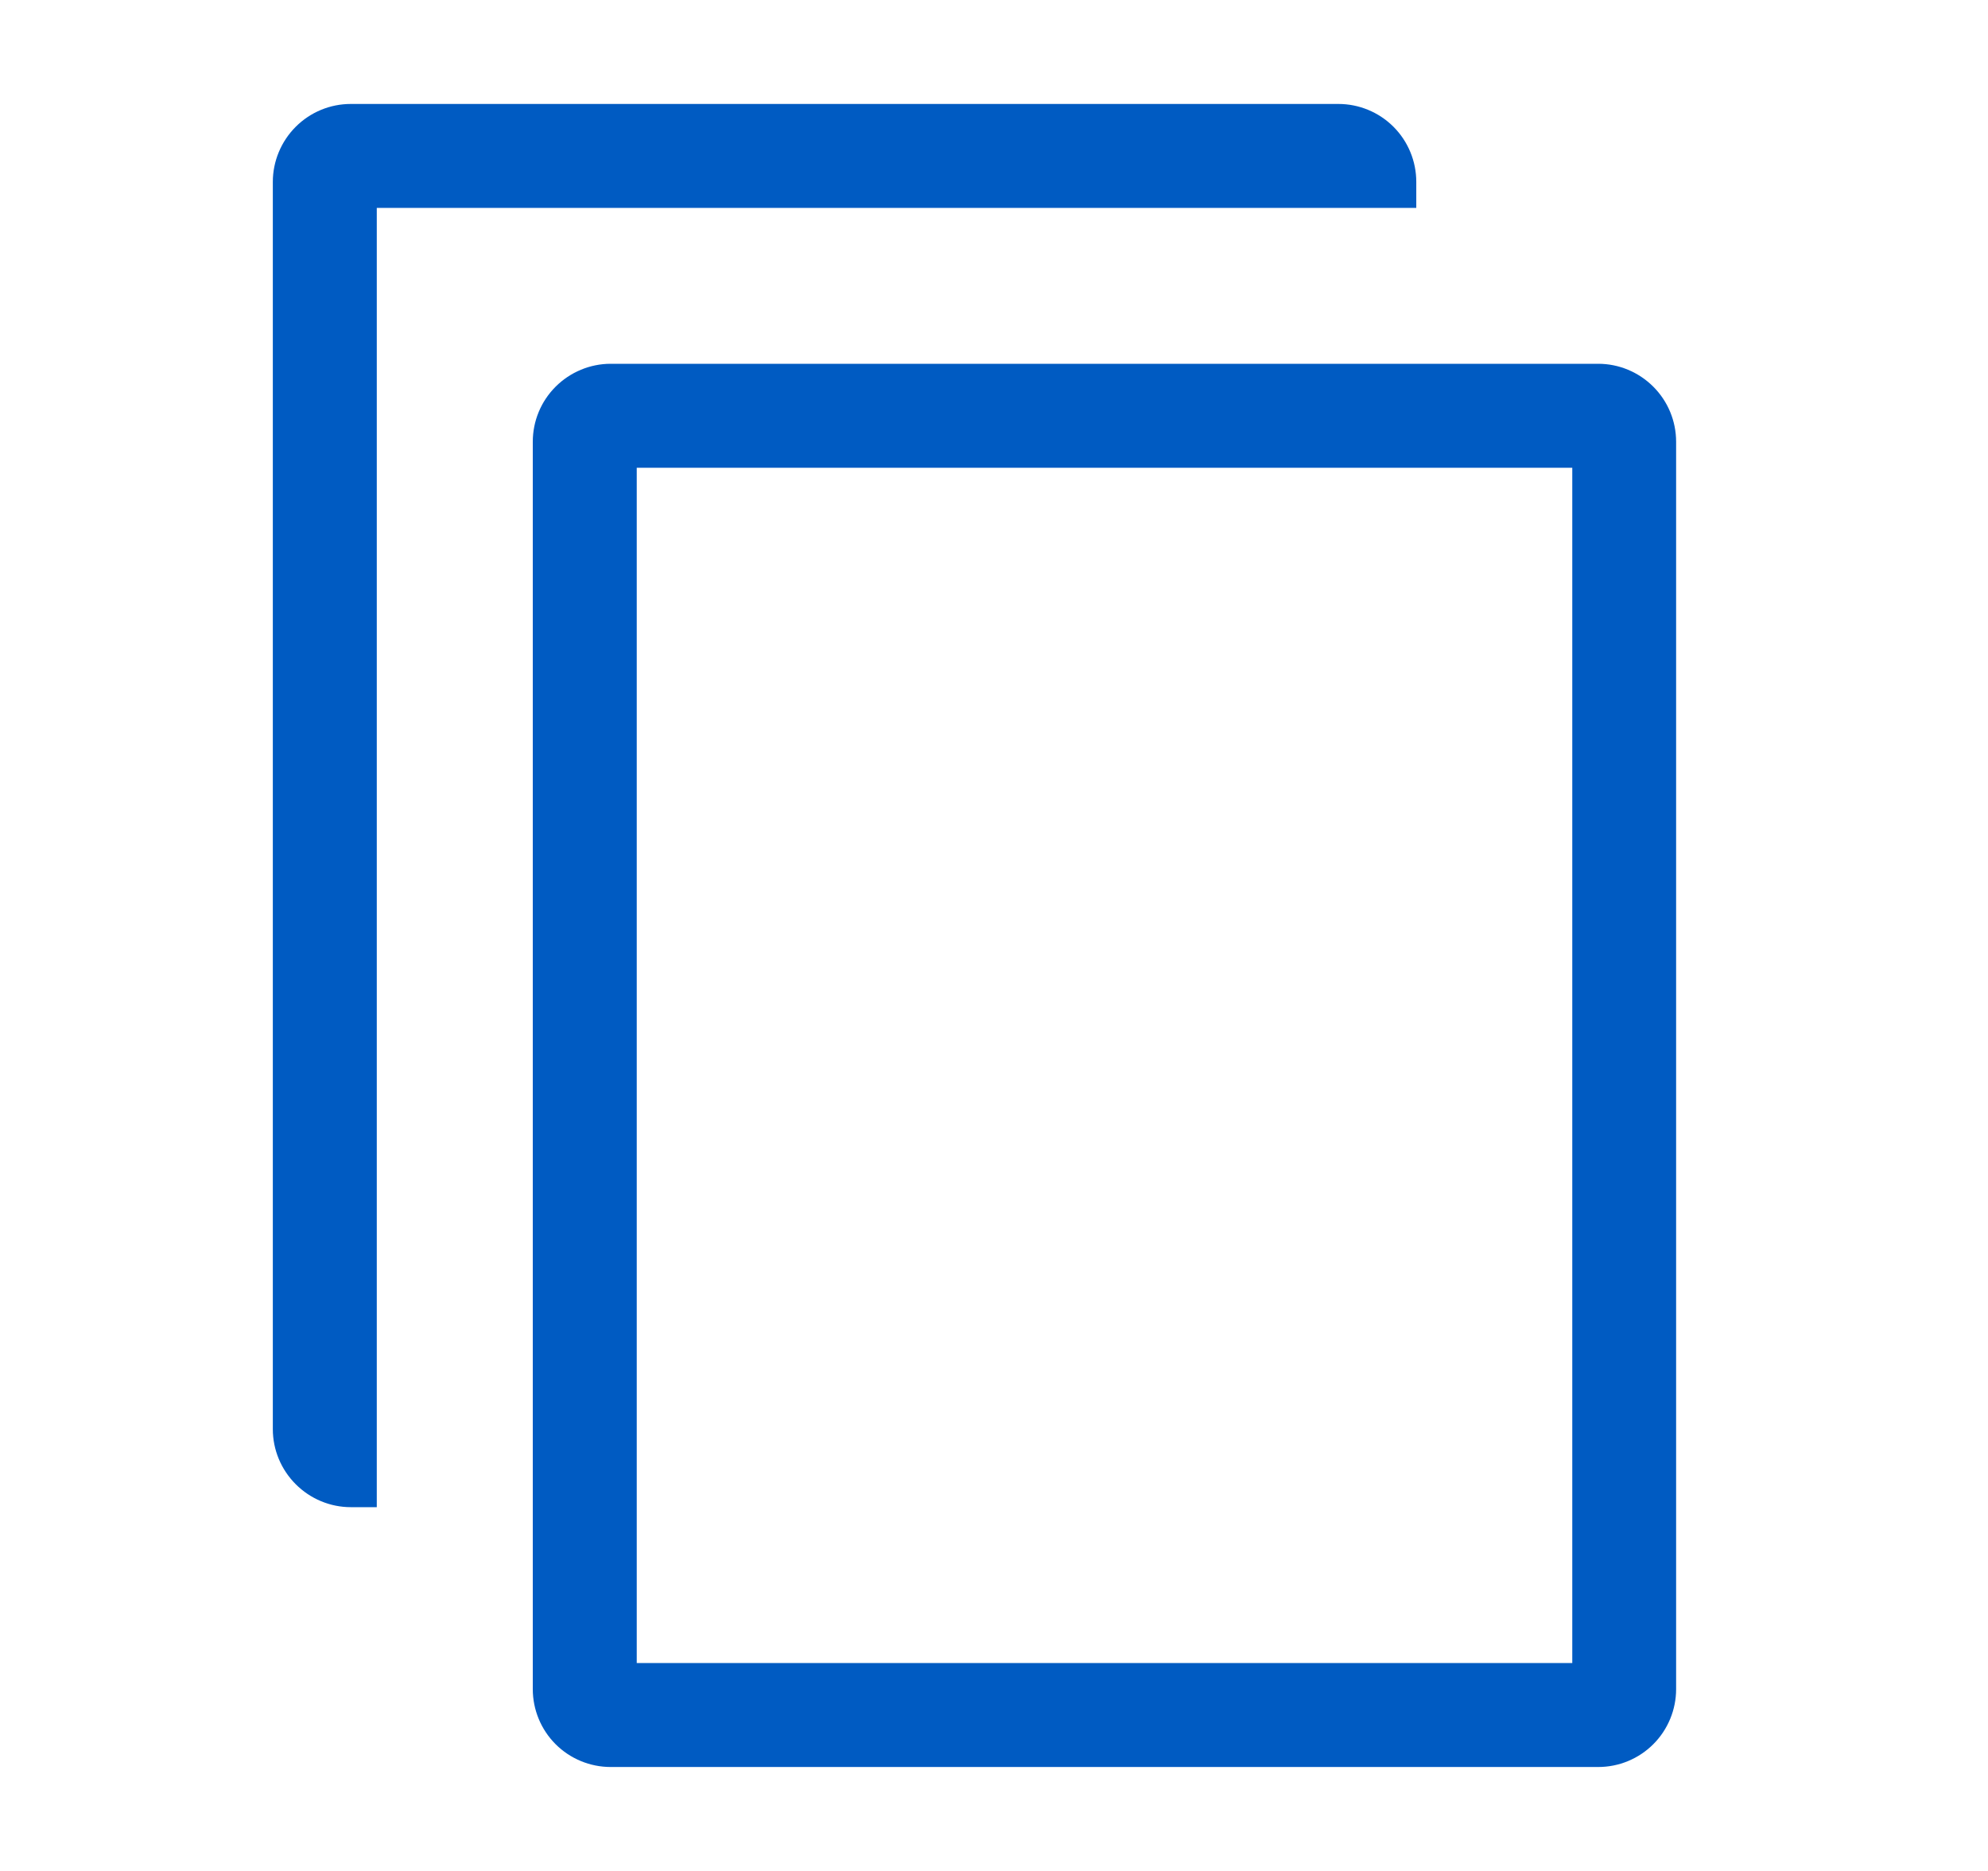 <svg width="17" height="16" viewBox="0 0 17 16" fill="none" xmlns="http://www.w3.org/2000/svg">
<path d="M13.667 3.111H5.222C5.046 3.111 4.876 3.182 4.751 3.307C4.626 3.432 4.556 3.601 4.556 3.778V14.445C4.556 14.621 4.626 14.791 4.751 14.916C4.876 15.041 5.046 15.111 5.222 15.111H13.667C13.844 15.111 14.013 15.041 14.138 14.916C14.263 14.791 14.333 14.621 14.333 14.445V3.778C14.333 3.601 14.263 3.432 14.138 3.307C14.013 3.182 13.844 3.111 13.667 3.111V3.111ZM13.445 14.222H5.445V4H13.445V14.222Z" fill="#005BC2"/>
<path d="M12.111 1.555C12.111 1.379 12.041 1.209 11.916 1.084C11.791 0.959 11.621 0.889 11.445 0.889H3C2.823 0.889 2.654 0.959 2.529 1.084C2.404 1.209 2.333 1.379 2.333 1.555V12.222C2.333 12.399 2.404 12.568 2.529 12.693C2.654 12.818 2.823 12.889 3 12.889H3.222V1.778H12.111V1.555Z" fill="#005BC2"/>
</svg>
